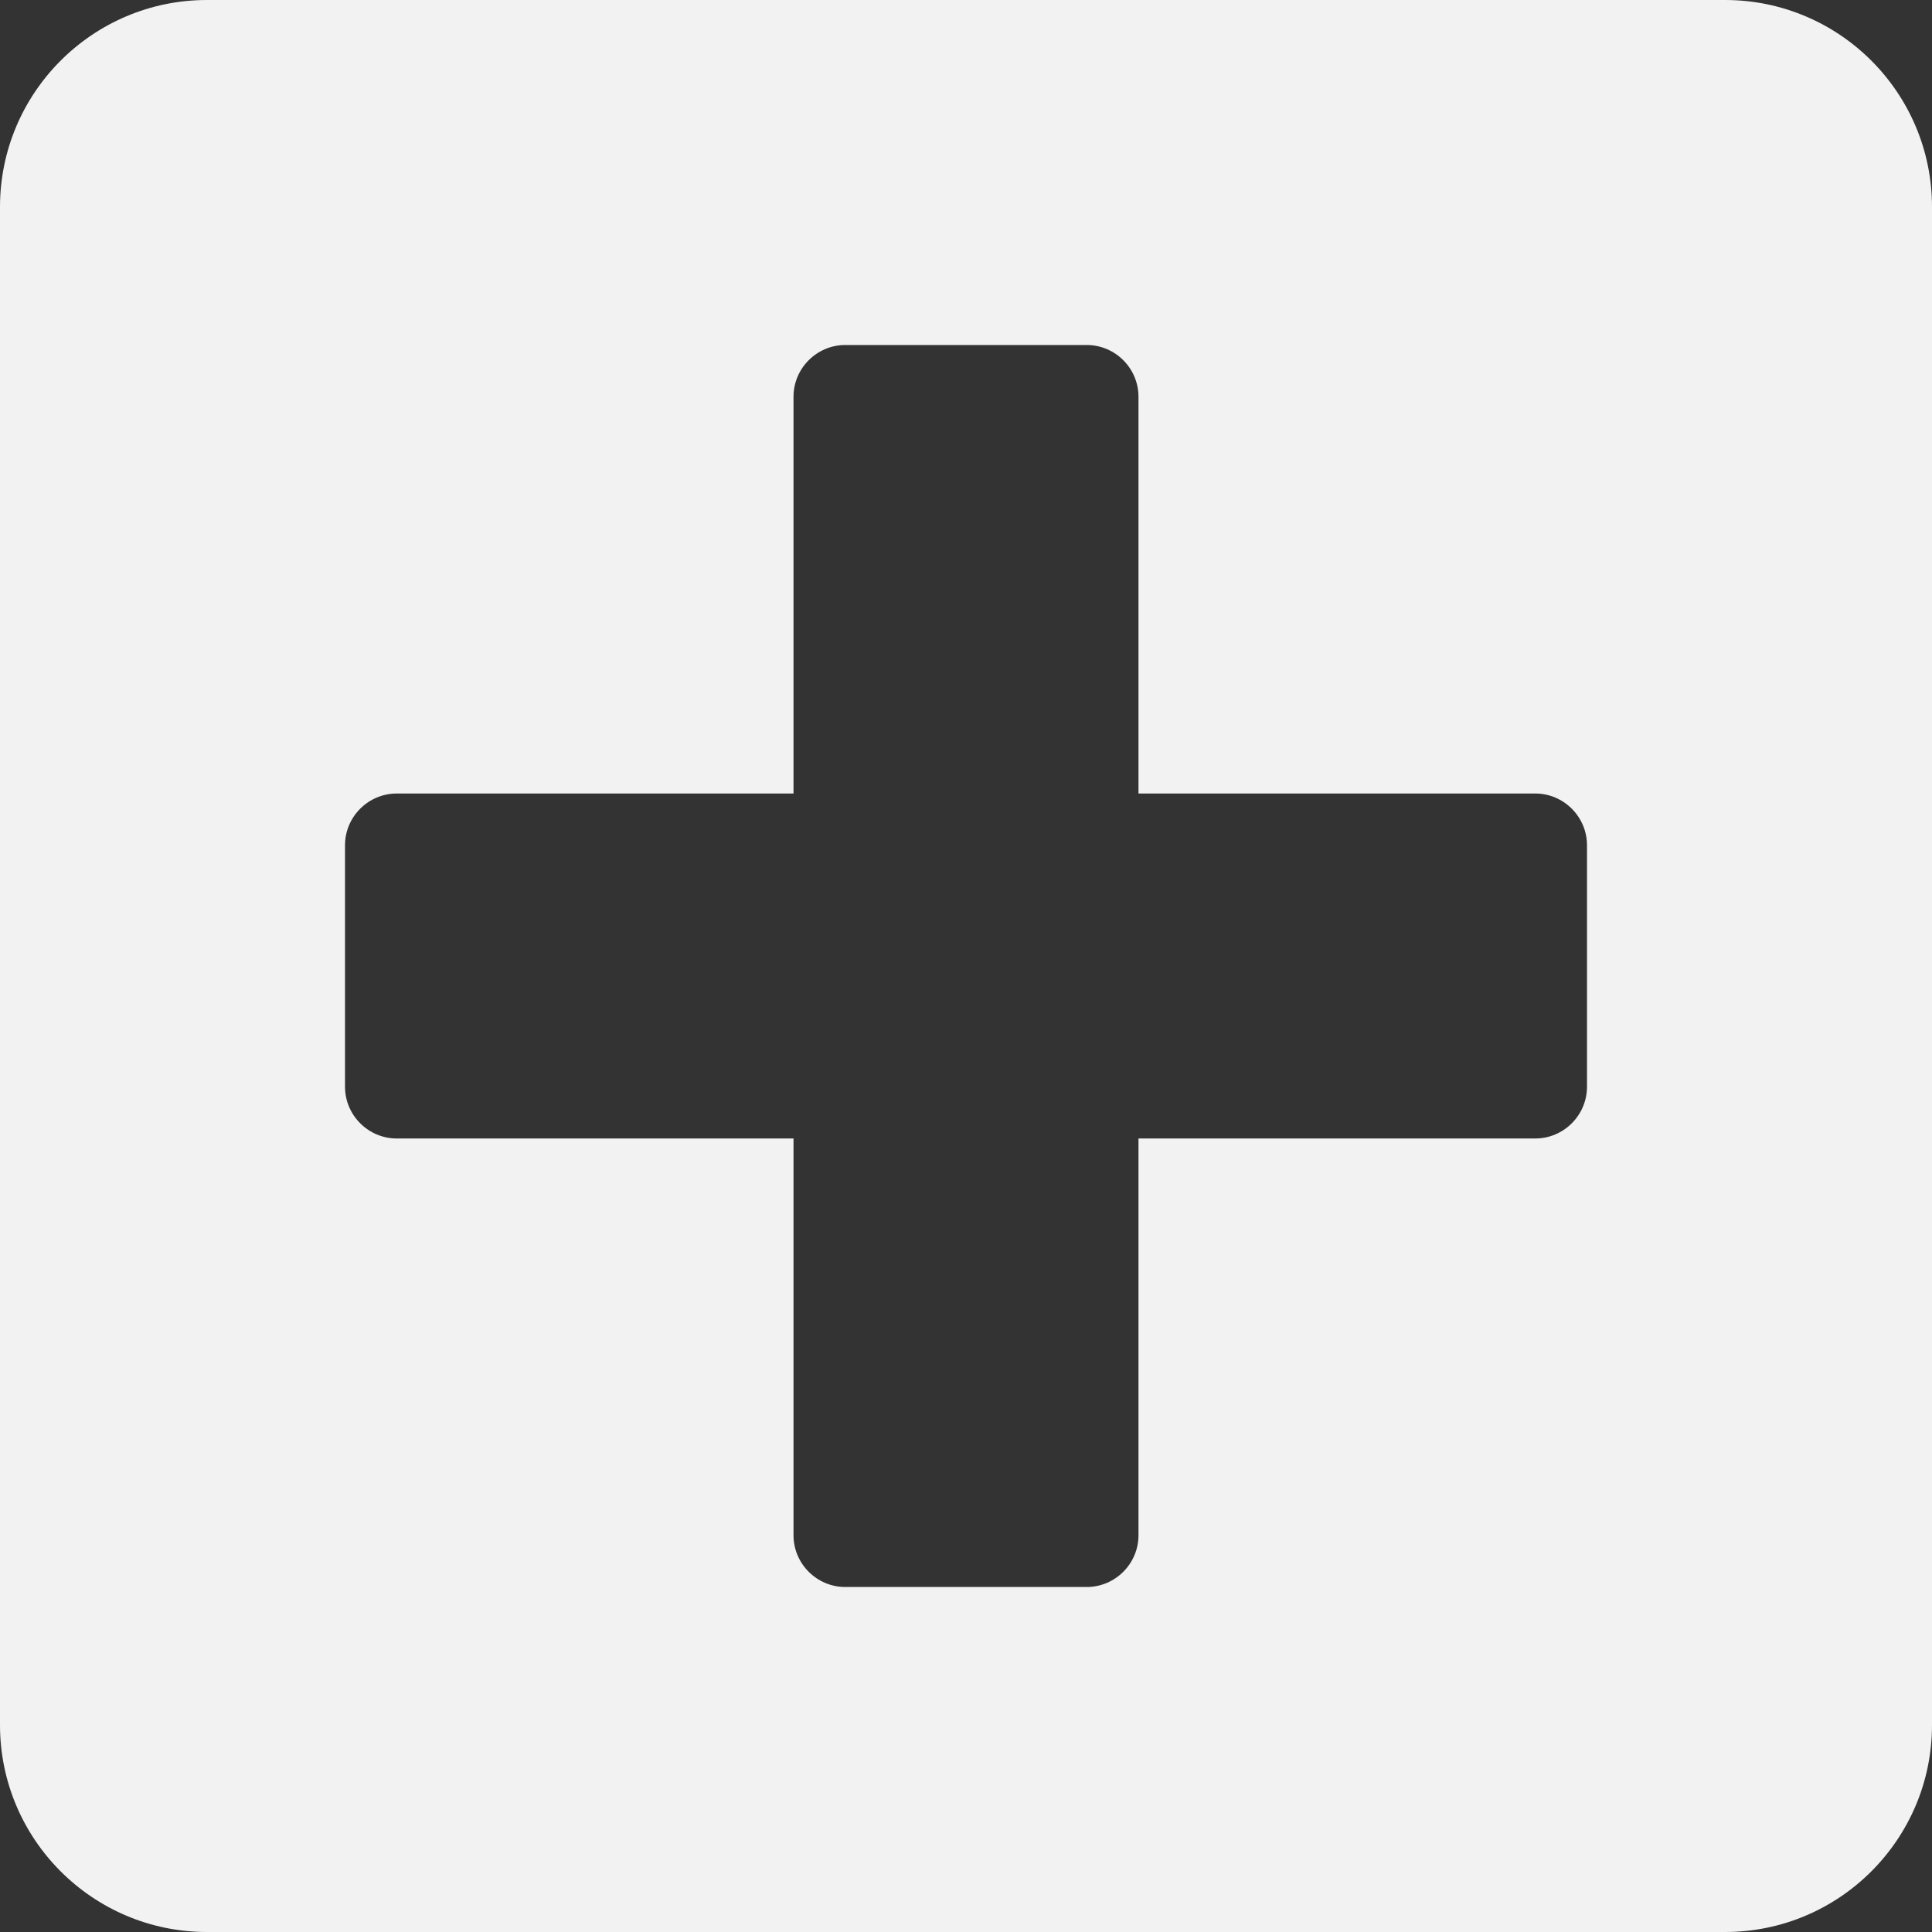 <svg width="110" height="110" viewBox="0 0 110 110" fill="none" xmlns="http://www.w3.org/2000/svg">
<rect x="0" y="0" width="110" height="110" fill="#333333" stroke="none"/>
<path d="M98.214 0H11.786C5.279 0 0 5.279 0 11.786V98.214C0 104.721 5.279 110 11.786 110H98.214C104.721 110 110 104.721 110 98.214V11.786C110 5.279 104.721 0 98.214 0ZM90.357 61.875C90.357 63.495 89.031 64.821 87.411 64.821H64.821V87.411C64.821 89.031 63.495 90.357 61.875 90.357H48.125C46.505 90.357 45.179 89.031 45.179 87.411V64.821H22.589C20.969 64.821 19.643 63.495 19.643 61.875V48.125C19.643 46.505 20.969 45.179 22.589 45.179H45.179V22.589C45.179 20.969 46.505 19.643 48.125 19.643H61.875C63.495 19.643 64.821 20.969 64.821 22.589V45.179H87.411C89.031 45.179 90.357 46.505 90.357 48.125V61.875Z" fill="#F2F2F2"/>
</svg>
